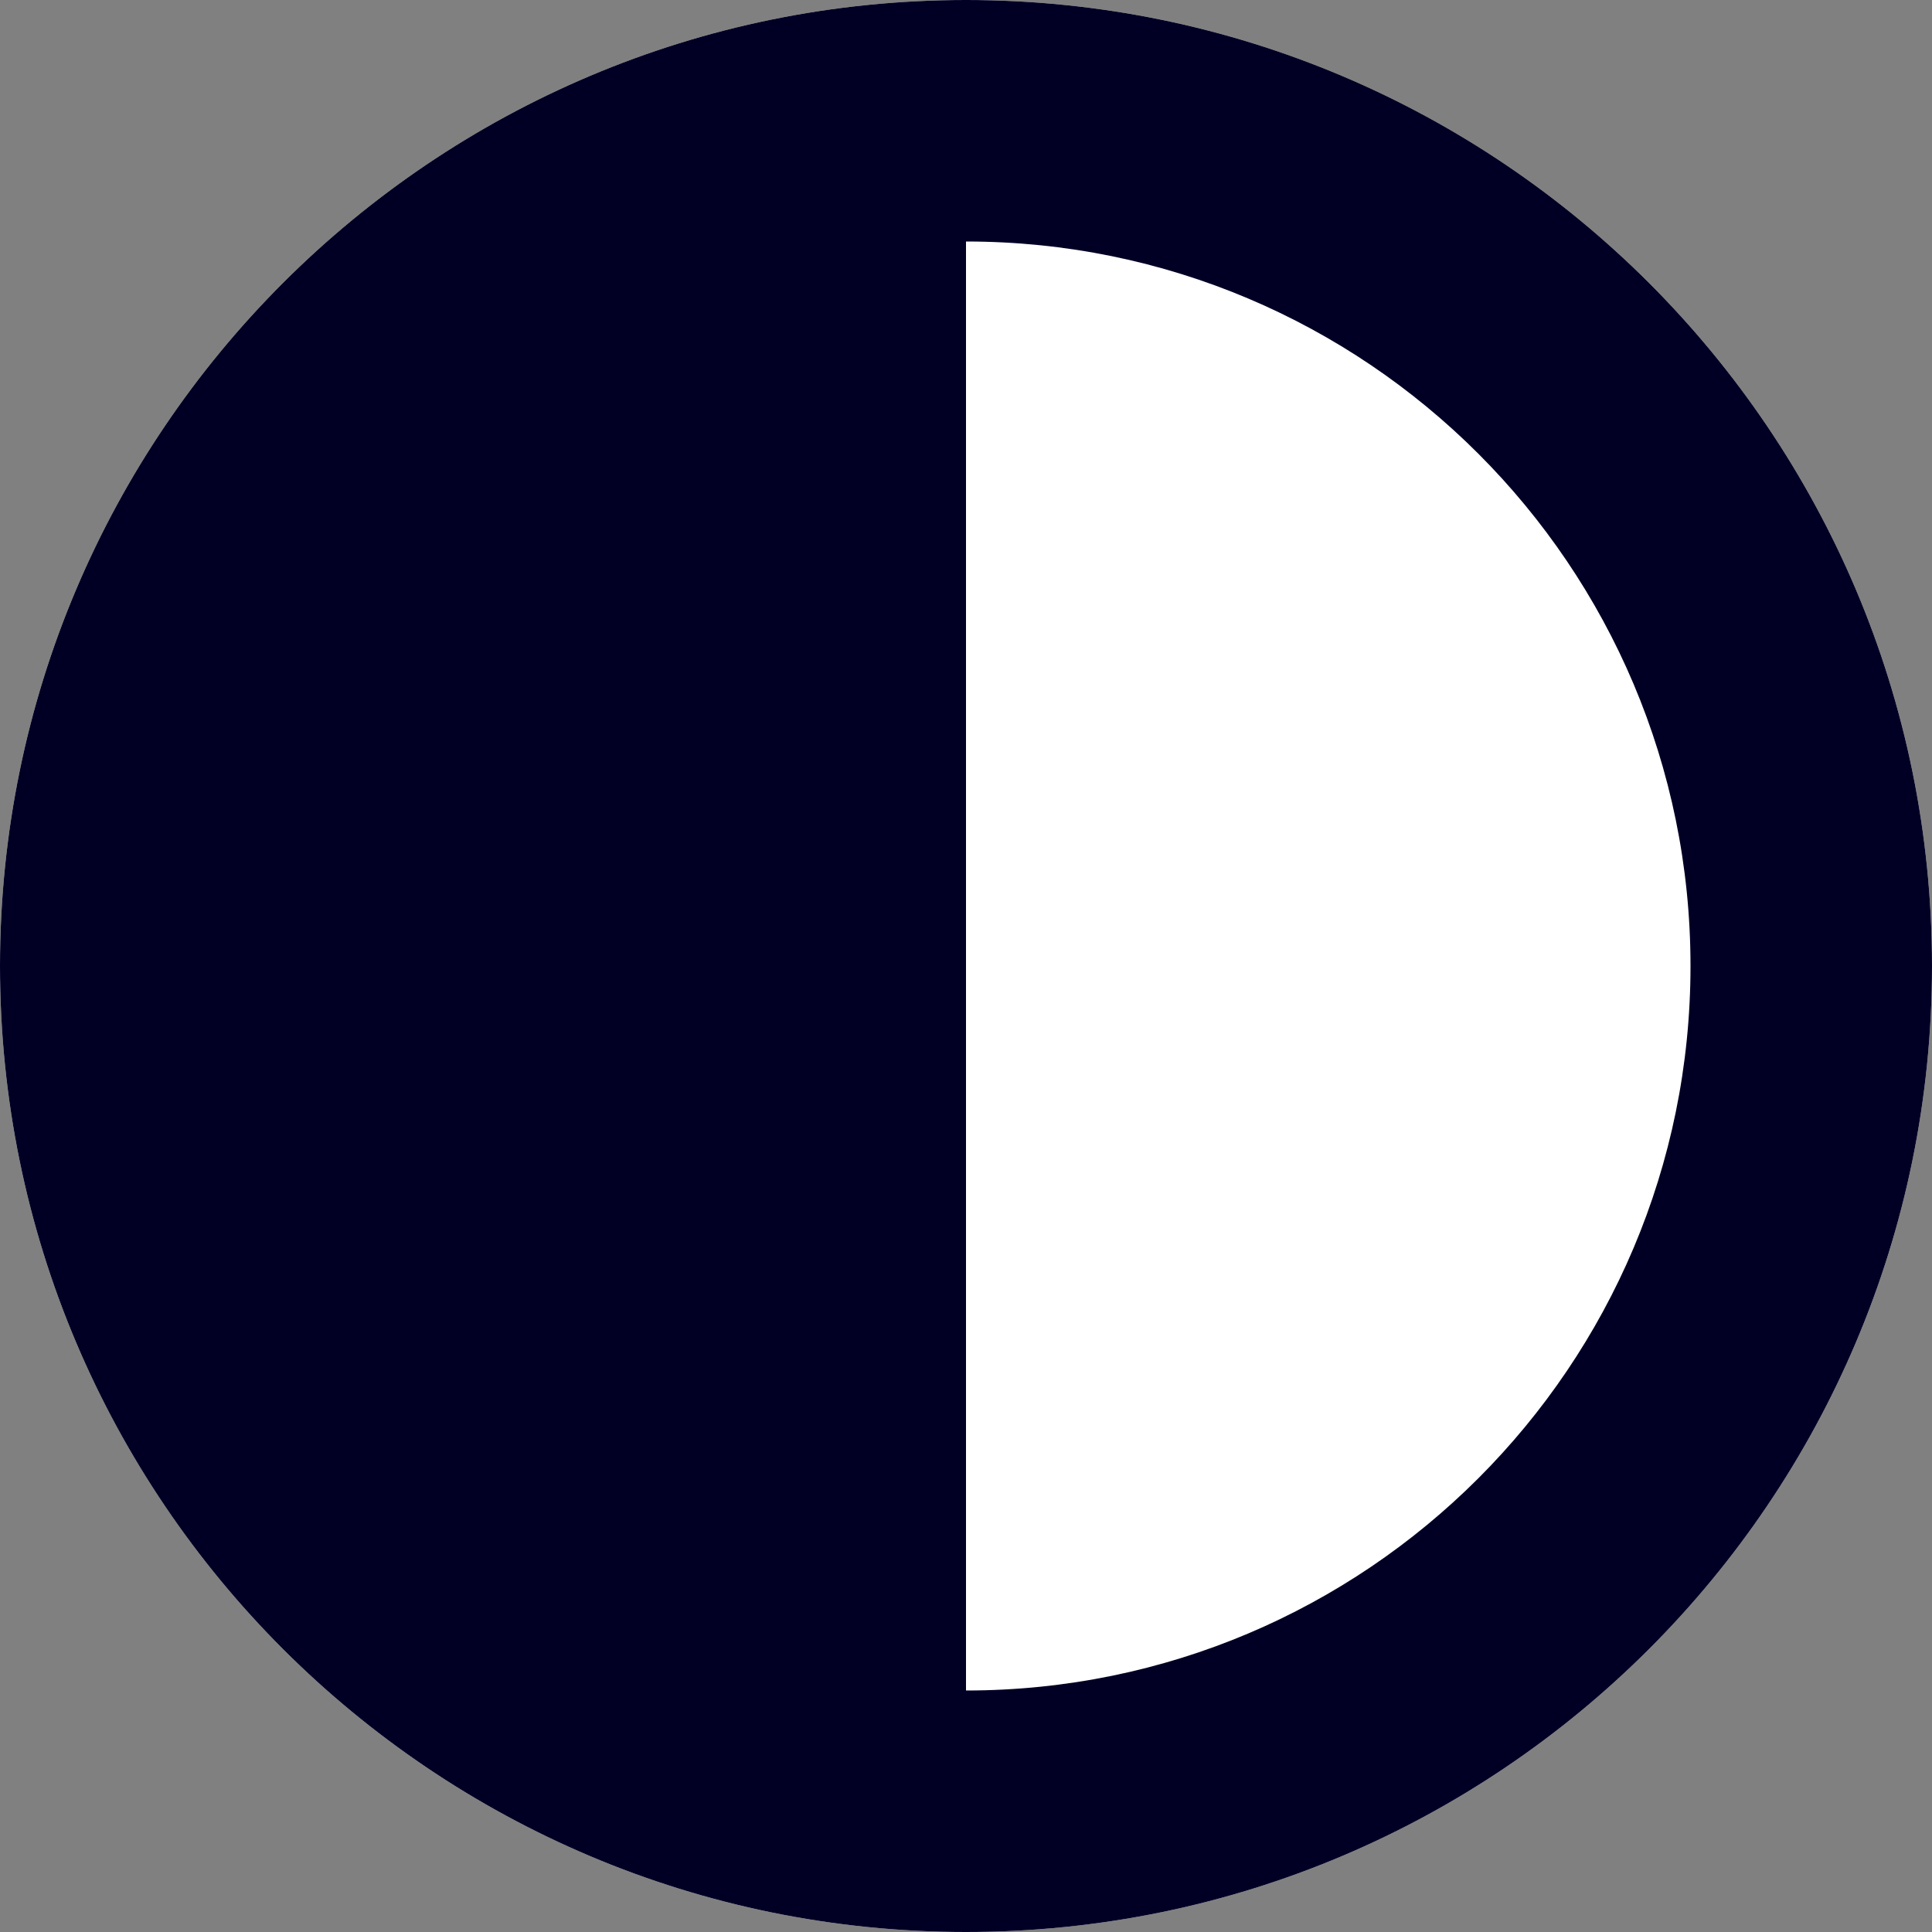 <svg width="8" height="8" viewBox="0 0 8 8" fill="none" 
  xmlns="http://www.w3.org/2000/svg">
  <rect x="0" y="0" width="8" height="8" fill="#808080" stroke="none"/>
  <path d="M8 4C8 6.209 6.209 8 4 8C1.791 8 0 6.209 0 4C0 1.791 1.791 0 4 0C6.209 0 8 1.791 8 4Z" fill="white"/>
  <path fill-rule="evenodd" clip-rule="evenodd" d="M8 4C8 6.209 6.209 8 4 8C1.791 8 0 6.209 0 4C0 1.791 1.791 0 4 0C6.209 0 8 1.791 8 4ZM7 4C7 5.657 5.657 7 4 7V1C5.657 1 7 2.343 7 4Z" fill="#010024"/>
</svg>
